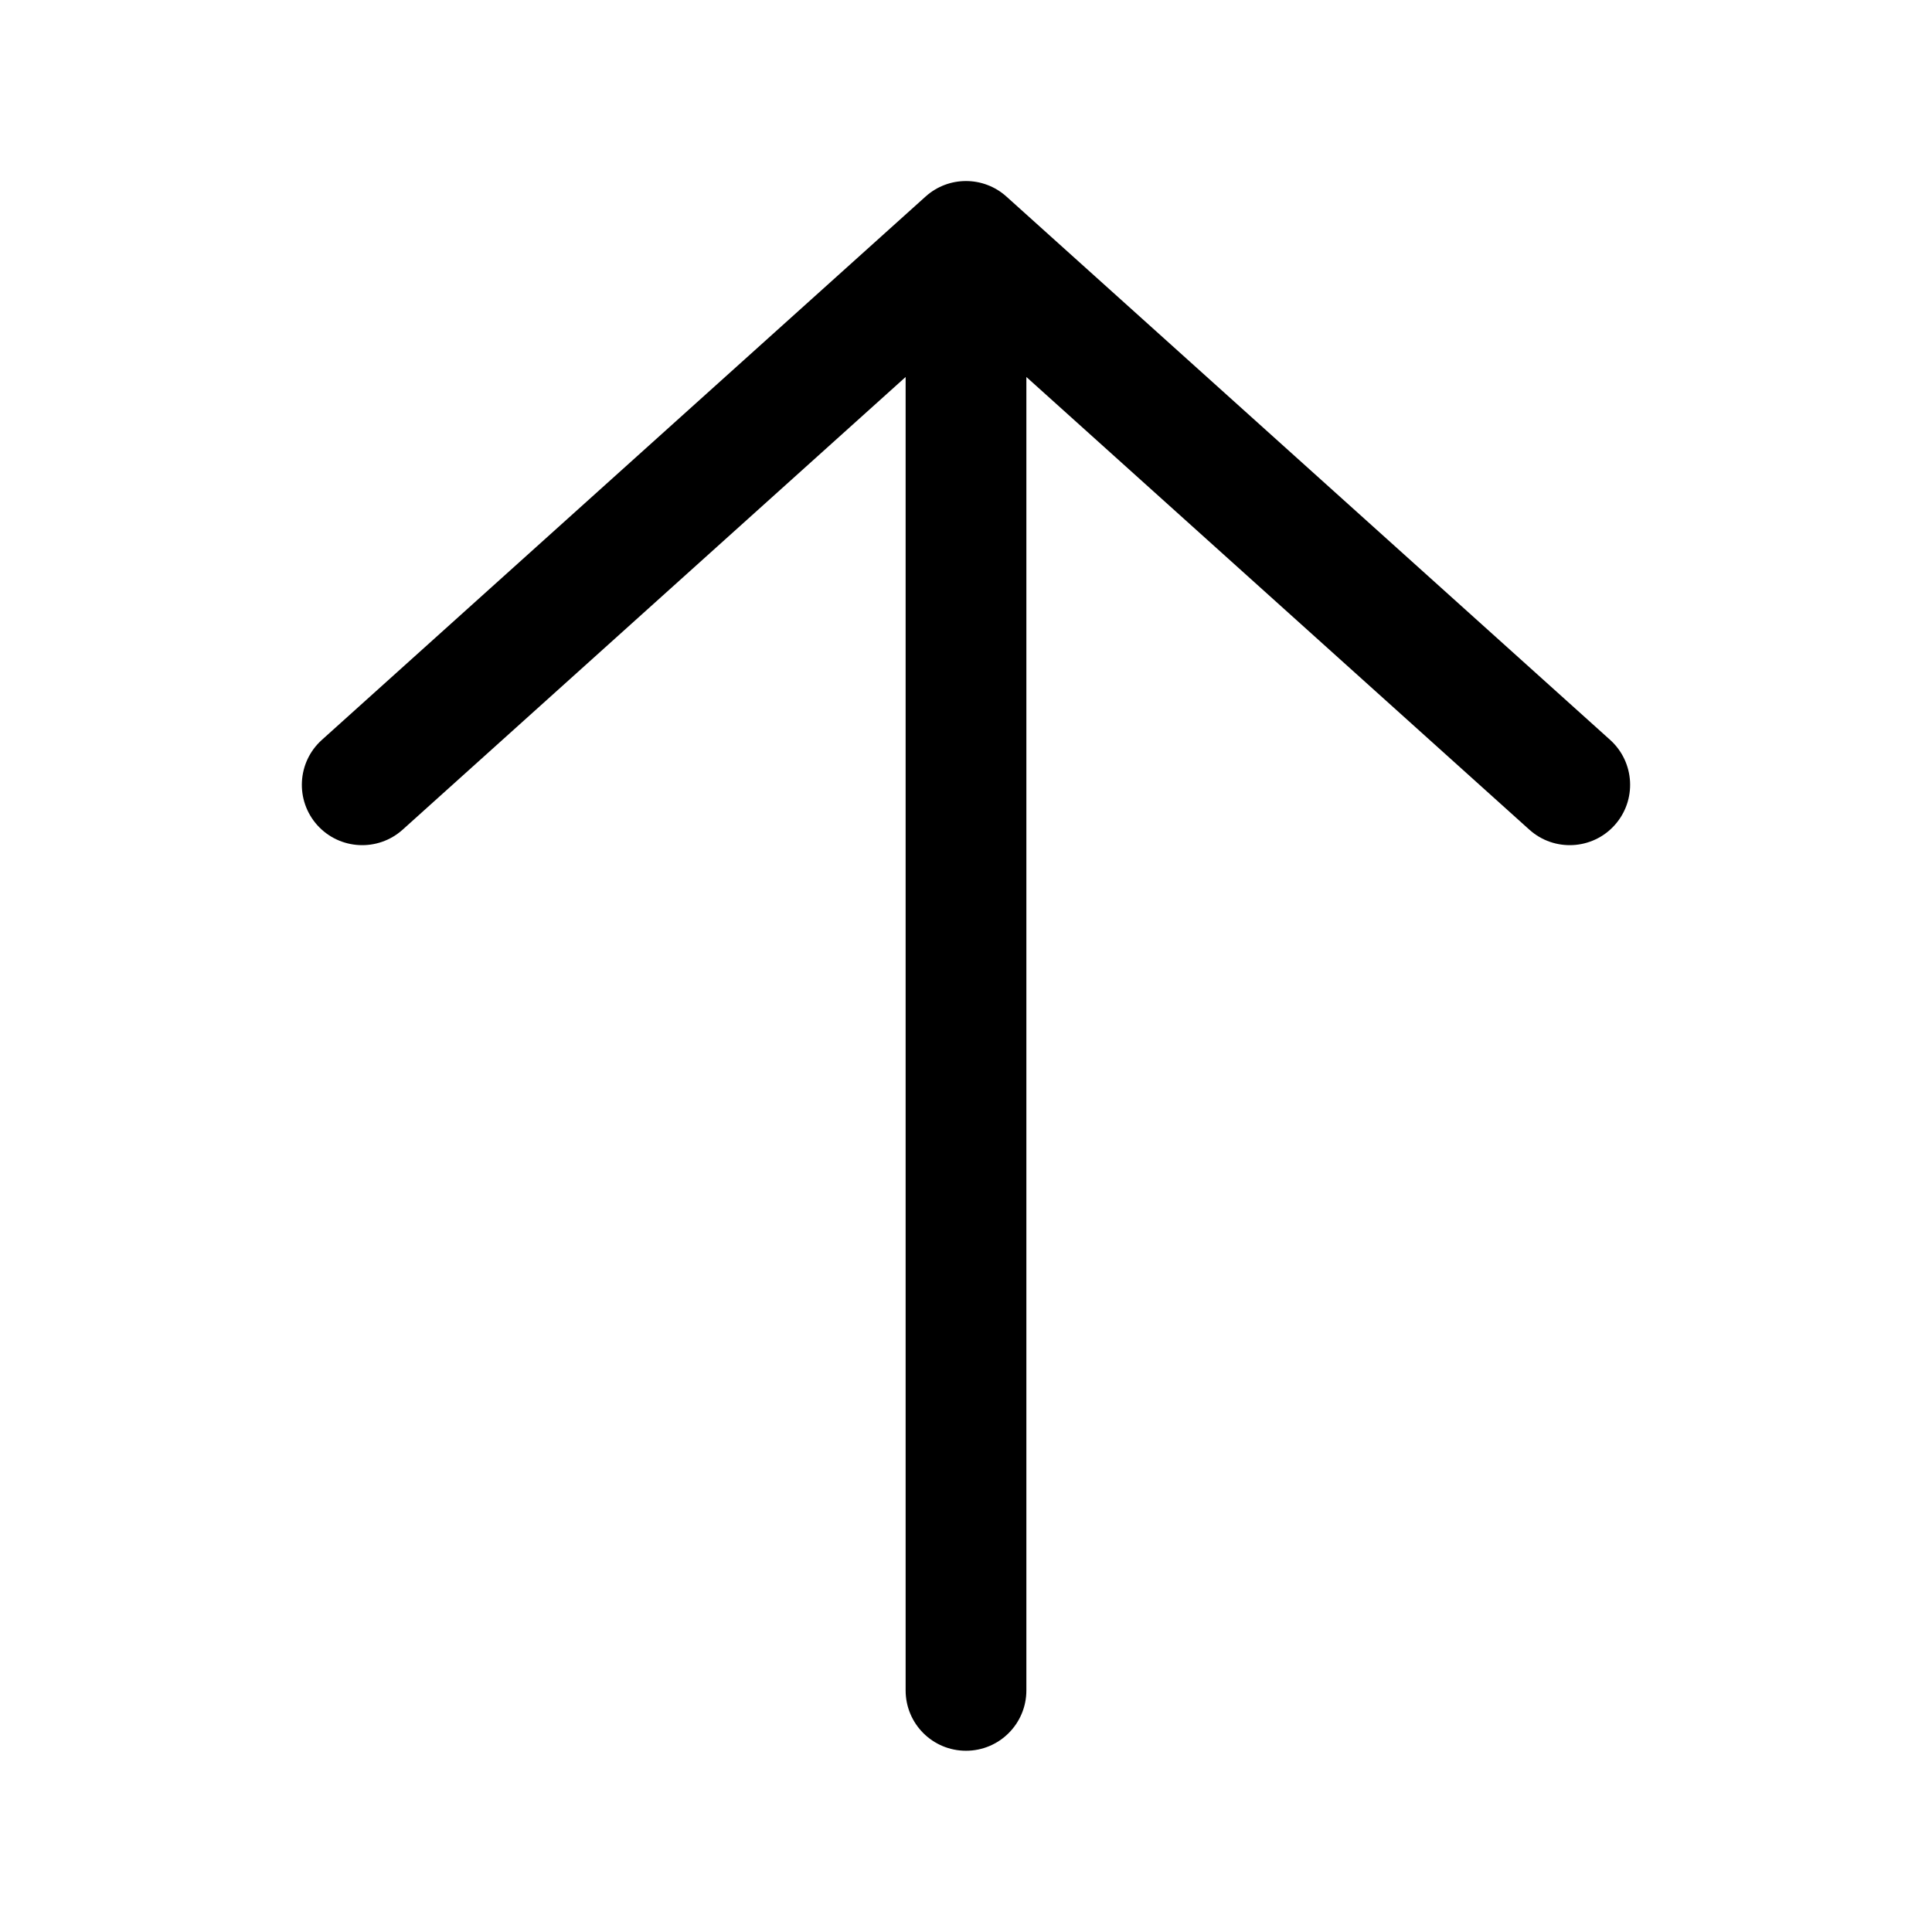 <svg width="32" height="32" viewBox="0 0 32 32" xmlns="http://www.w3.org/2000/svg">
<path fill-rule="evenodd" clip-rule="evenodd" d="M5.256 13.668C4.887 13.257 4.92 12.625 5.331 12.255L15.331 3.255C15.711 2.913 16.288 2.913 16.669 3.255L26.669 12.255C27.079 12.625 27.113 13.257 26.743 13.668C26.374 14.078 25.741 14.111 25.331 13.742L17 6.244L17 27.998C17 28.551 16.552 28.998 16 28.998C15.447 28.998 15 28.551 15 27.998L15 6.244L6.669 13.742C6.258 14.111 5.626 14.078 5.256 13.668Z"/>
</svg>
